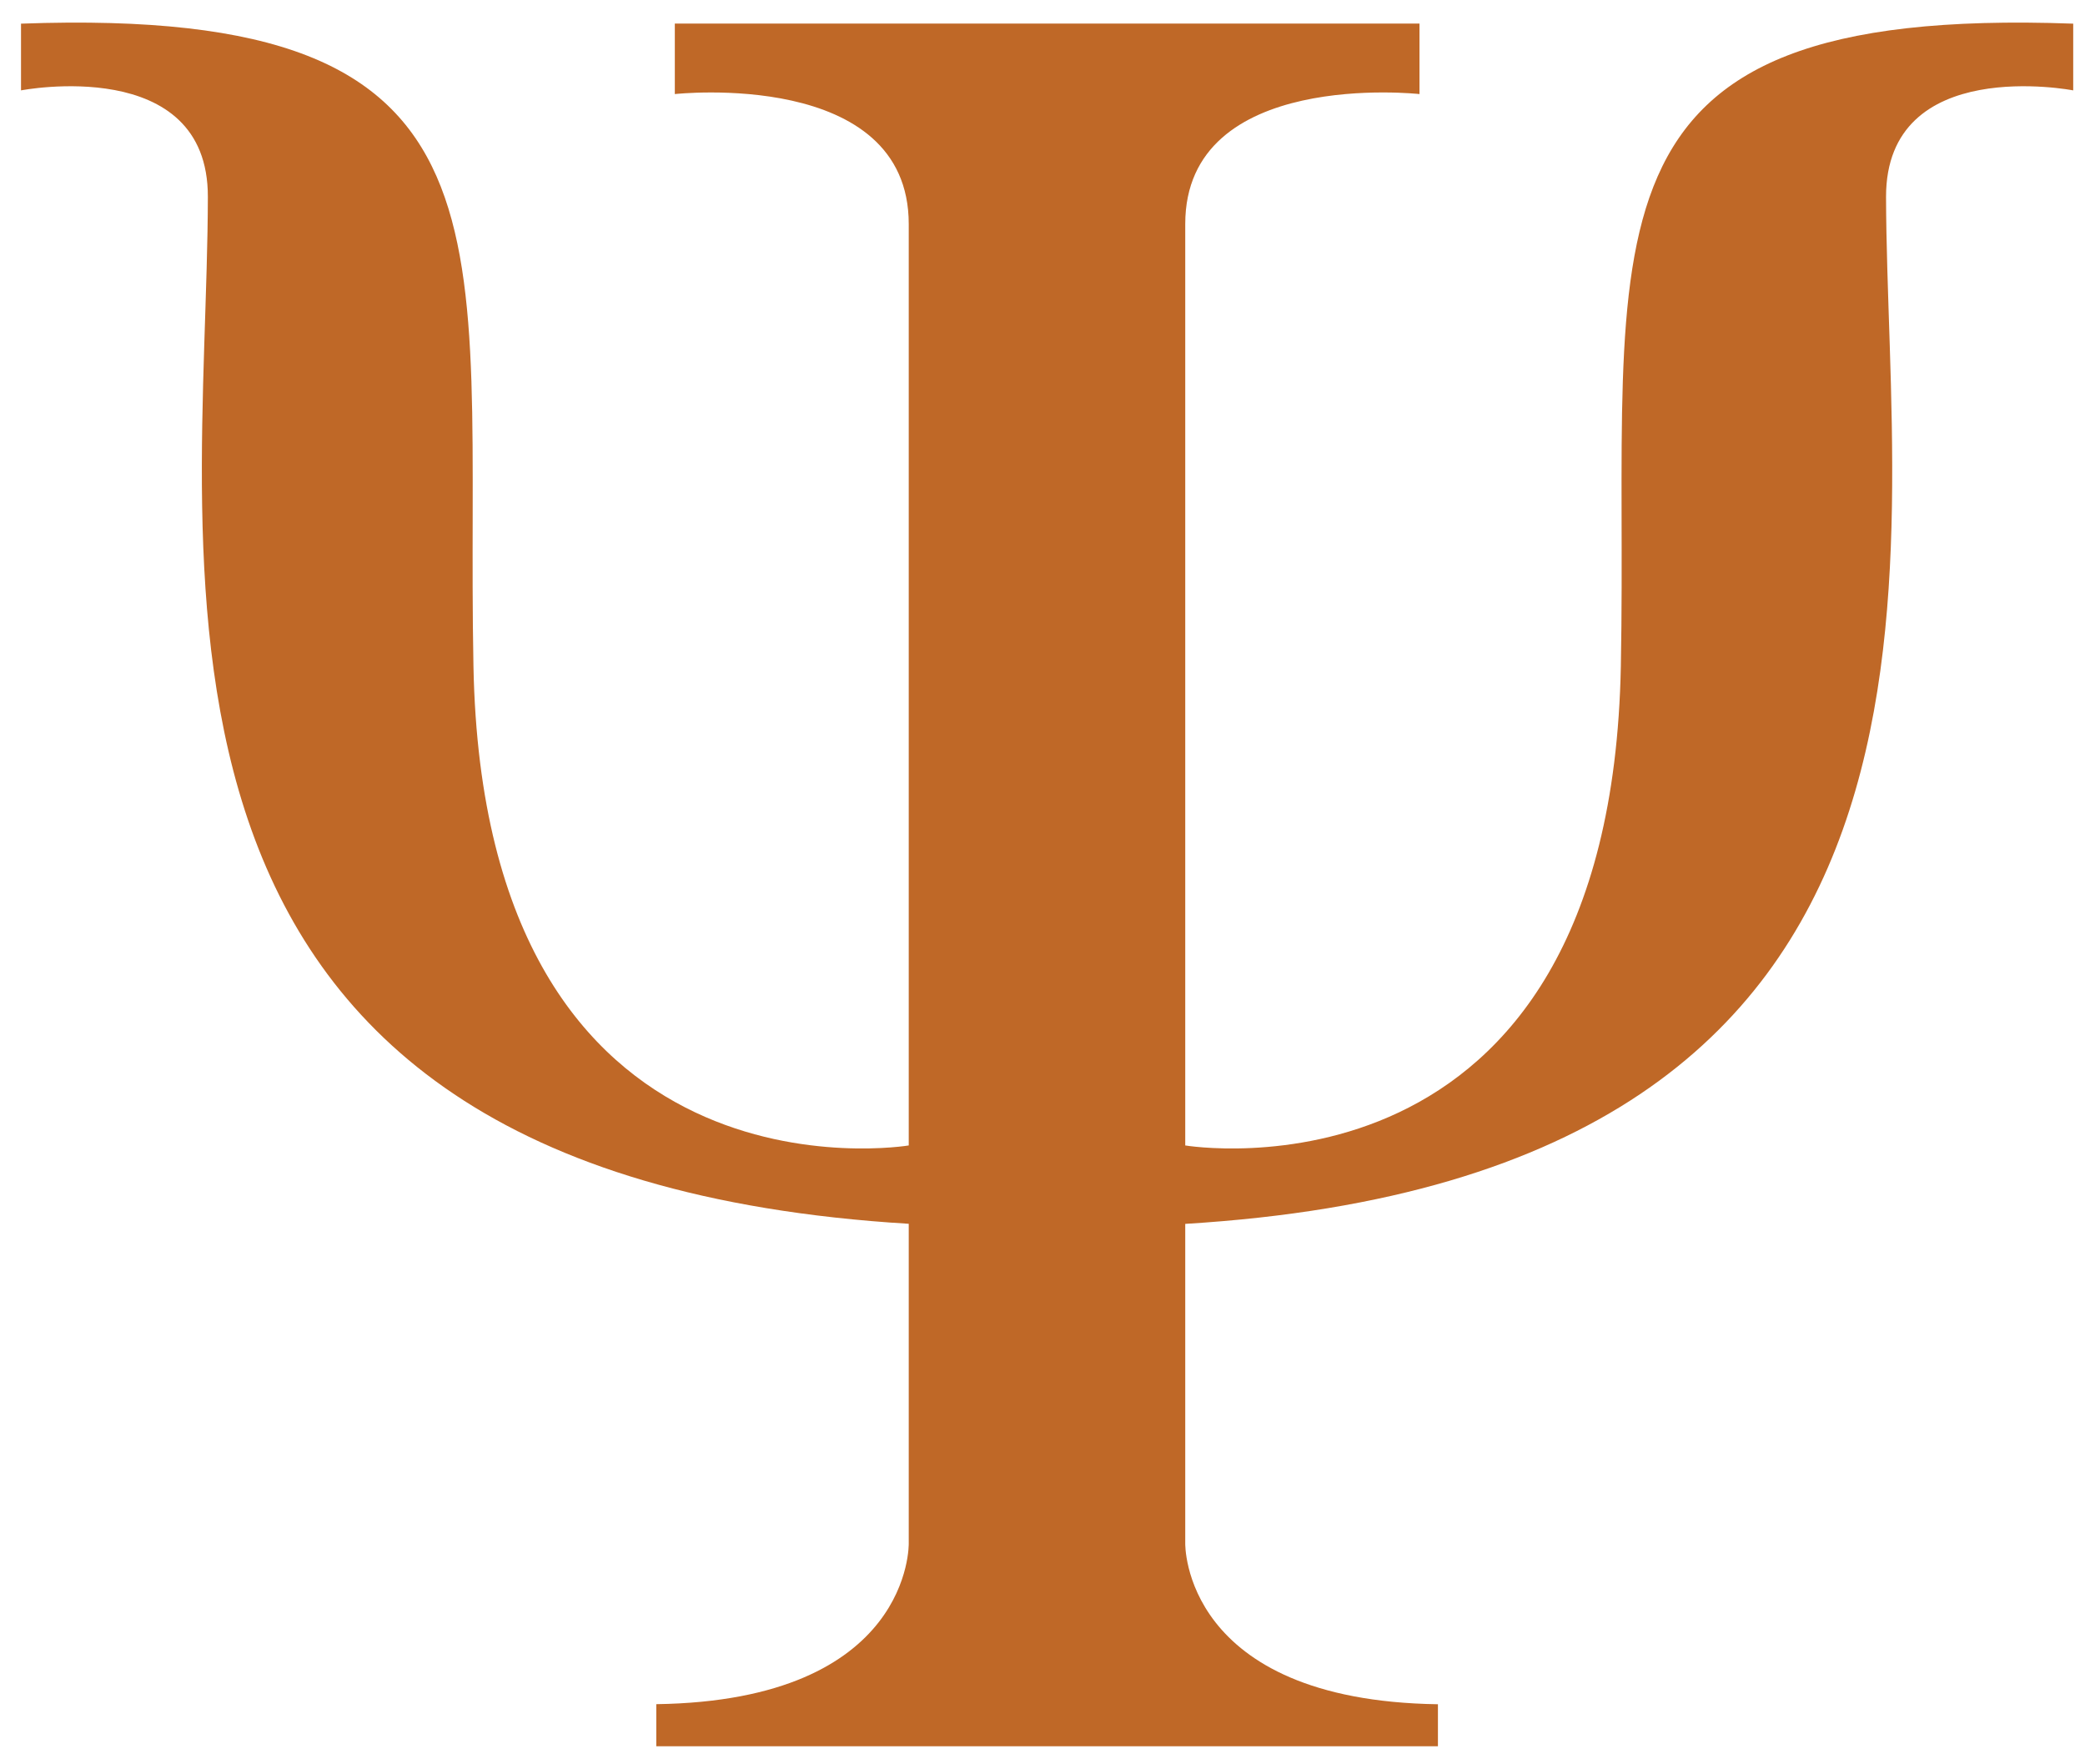 <svg width="26" height="22" viewBox="0 0 26 22" fill="none" xmlns="http://www.w3.org/2000/svg">
<path d="M25.853 0.295V1.127C25.853 1.127 23.517 0.673 23.519 2.456C23.531 7.053 24.977 14.641 14.78 15.261V19.244C14.78 19.244 14.736 21.204 17.931 21.251L17.931 21.775H8.184V21.25C11.379 21.204 11.332 19.244 11.332 19.244V15.26C1.138 14.641 2.584 7.053 2.592 2.457C2.598 0.673 0.262 1.127 0.262 1.127V0.295C6.66 0.062 5.801 2.934 5.904 8.307C6.035 15.173 11.332 14.283 11.332 14.283V2.794C11.332 0.851 8.415 1.173 8.415 1.173V0.294H17.701V1.173C17.701 1.173 14.78 0.85 14.78 2.794V14.283C14.78 14.283 20.081 15.173 20.212 8.307C20.314 2.933 19.455 0.062 25.853 0.295L25.853 0.295Z" fill="#BF6827"/>
</svg>
